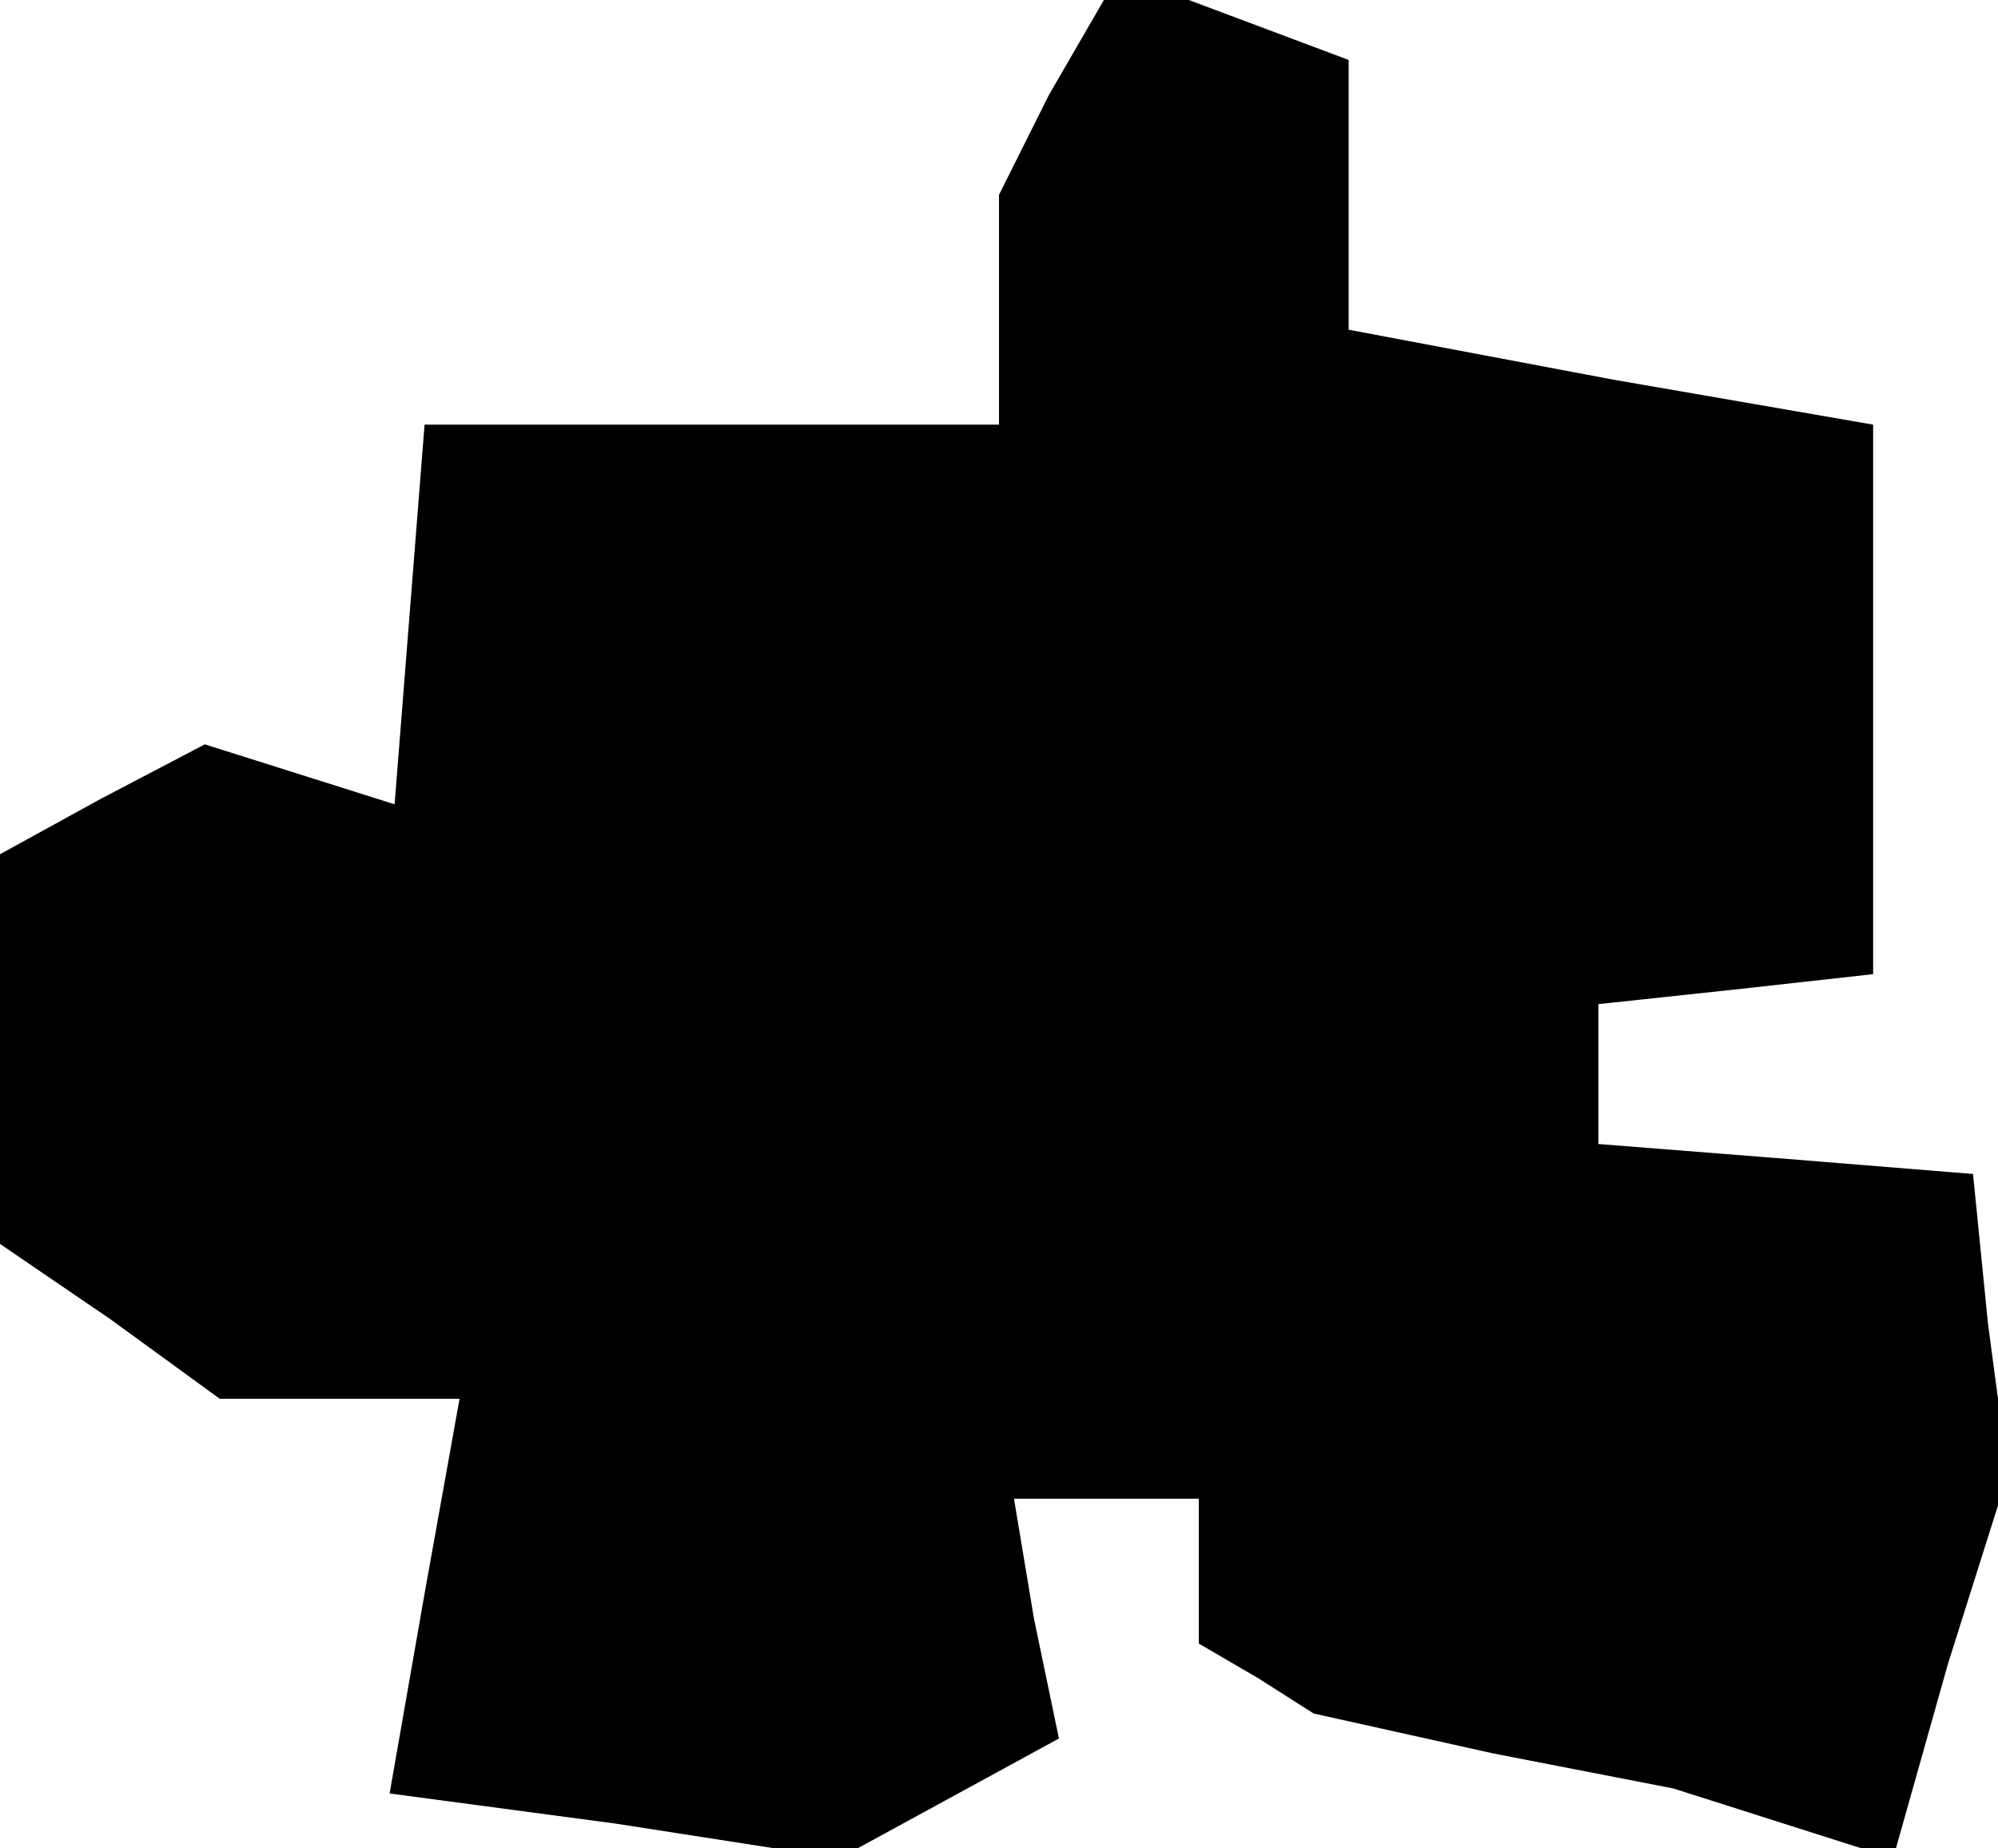 <?xml version="1.0" standalone="no"?>
<!DOCTYPE svg PUBLIC "-//W3C//DTD SVG 20010904//EN"
 "http://www.w3.org/TR/2001/REC-SVG-20010904/DTD/svg10.dtd">
<svg version="1.0" xmlns="http://www.w3.org/2000/svg"
 width="40pt" height="37pt" viewBox="0 0 40 37"
 preserveAspectRatio="xMidYMid meet">
<g transform="translate(0,37) scale(0.1,-0.1)"
fill="#000000" stroke="none">
<path d="M210 351 l-10 -20 0 -23 0 -23 -57 0 -58 0 -3 -38 -3 -38 -19 6 -19
6 -21 -11 -20 -11 0 -39 0 -39 22 -15 22 -16 24 0 24 0 -7 -39 -7 -40 45 -6
45 -7 22 12 22 12 -5 24 -4 24 18 0 19 0 0 -14 0 -15 12 -7 11 -7 36 -8 36 -7
22 -7 22 -7 11 39 12 38 -4 30 -3 30 -37 3 -38 3 0 14 0 14 28 3 27 3 0 55 0
55 -52 9 -53 10 0 27 0 27 -16 6 -16 6 -8 0 -9 0 -11 -19z"/>
</g>
</svg>
